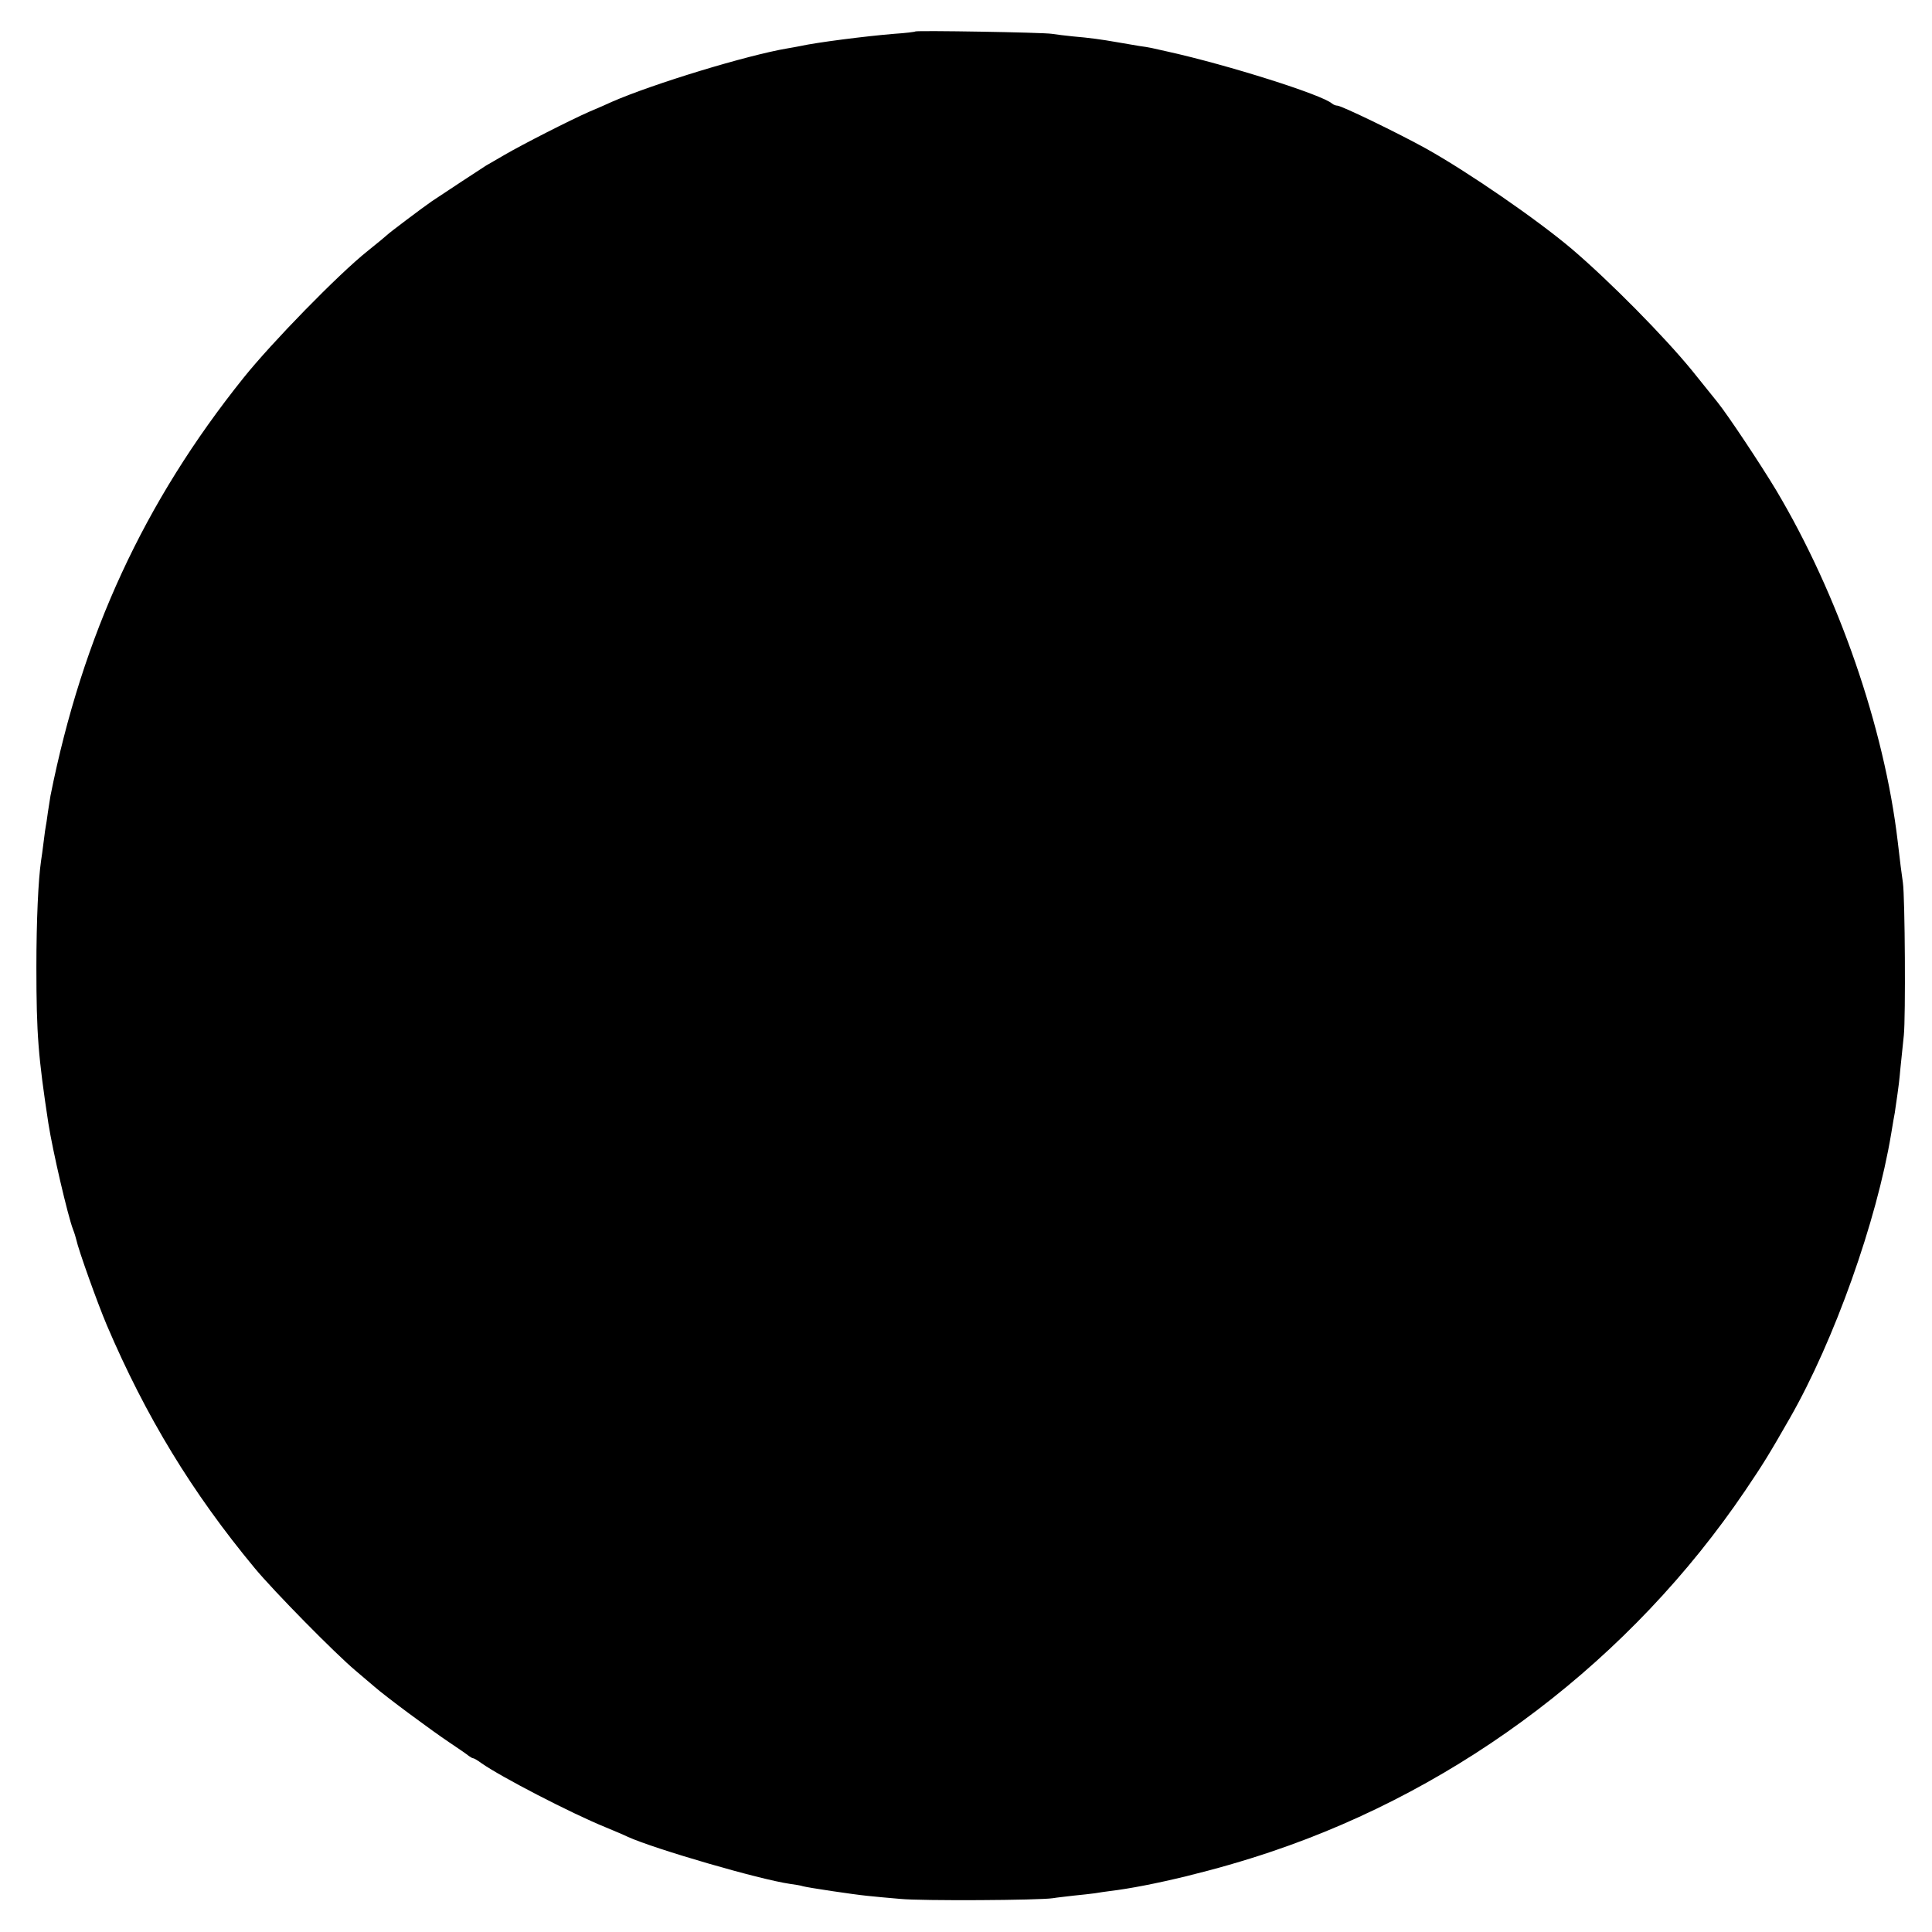 <?xml version="1.0" standalone="no"?>
<!DOCTYPE svg PUBLIC "-//W3C//DTD SVG 20010904//EN"
 "http://www.w3.org/TR/2001/REC-SVG-20010904/DTD/svg10.dtd">
<svg version="1.0" xmlns="http://www.w3.org/2000/svg"
 width="823pt" height="823pt" viewBox="0 0 823 823"
 preserveAspectRatio="xMidYMid meet">
<g transform="translate(0,823) scale(0.1,-0.1)"
fill="#000000" stroke="none">
<path d="M3899 8096 c-2 -2 -42 -7 -89 -10 -123 -10 -333 -37 -400 -52 -14 -3
-38 -7 -55 -10 -172 -29 -573 -151 -749 -228 -17 -8 -60 -27 -96 -42 -82 -36
-286 -140 -363 -185 -32 -19 -66 -38 -76 -44 -16 -10 -182 -119 -231 -152 -38
-26 -184 -136 -190 -143 -3 -3 -41 -35 -85 -70 -124 -99 -408 -390 -528 -540
-423 -528 -685 -1094 -822 -1780 -1 -8 -6 -40 -11 -70 -4 -30 -8 -57 -9 -60
-1 -3 -5 -32 -9 -65 -4 -33 -9 -69 -11 -81 -12 -82 -20 -254 -20 -454 0 -286
8 -382 51 -665 18 -116 83 -395 105 -452 6 -15 12 -35 14 -44 9 -43 89 -267
130 -364 166 -389 363 -713 630 -1035 82 -99 343 -364 430 -437 28 -24 64 -54
80 -68 49 -43 245 -188 320 -238 39 -26 75 -51 82 -57 7 -5 15 -10 19 -10 3 0
19 -9 35 -21 81 -57 379 -212 529 -273 36 -15 79 -33 95 -41 116 -52 559 -181
690 -200 22 -3 47 -7 55 -10 21 -6 214 -35 275 -41 28 -3 91 -9 140 -13 89 -9
592 -6 650 3 17 3 57 7 89 11 33 3 74 8 90 10 17 3 45 7 61 9 176 21 463 91
690 168 815 274 1535 823 2019 1538 77 114 100 151 191 310 189 331 369 837
431 1210 2 14 7 41 10 60 4 19 8 44 9 55 2 11 5 36 8 55 3 19 9 67 12 105 4
39 11 104 15 145 8 76 5 586 -4 650 -5 34 -13 95 -22 175 -57 486 -253 1052
-518 1497 -66 110 -207 322 -250 375 -8 10 -56 70 -107 133 -119 146 -352 382
-514 520 -149 126 -441 327 -620 427 -119 66 -361 183 -378 183 -7 0 -17 4
-23 9 -41 37 -442 164 -699 221 -70 16 -77 18 -121 24 -22 4 -64 11 -94 16
-68 12 -119 19 -190 25 -30 3 -71 8 -90 11 -38 6 -575 15 -581 10z"/>
</g>
</svg>
